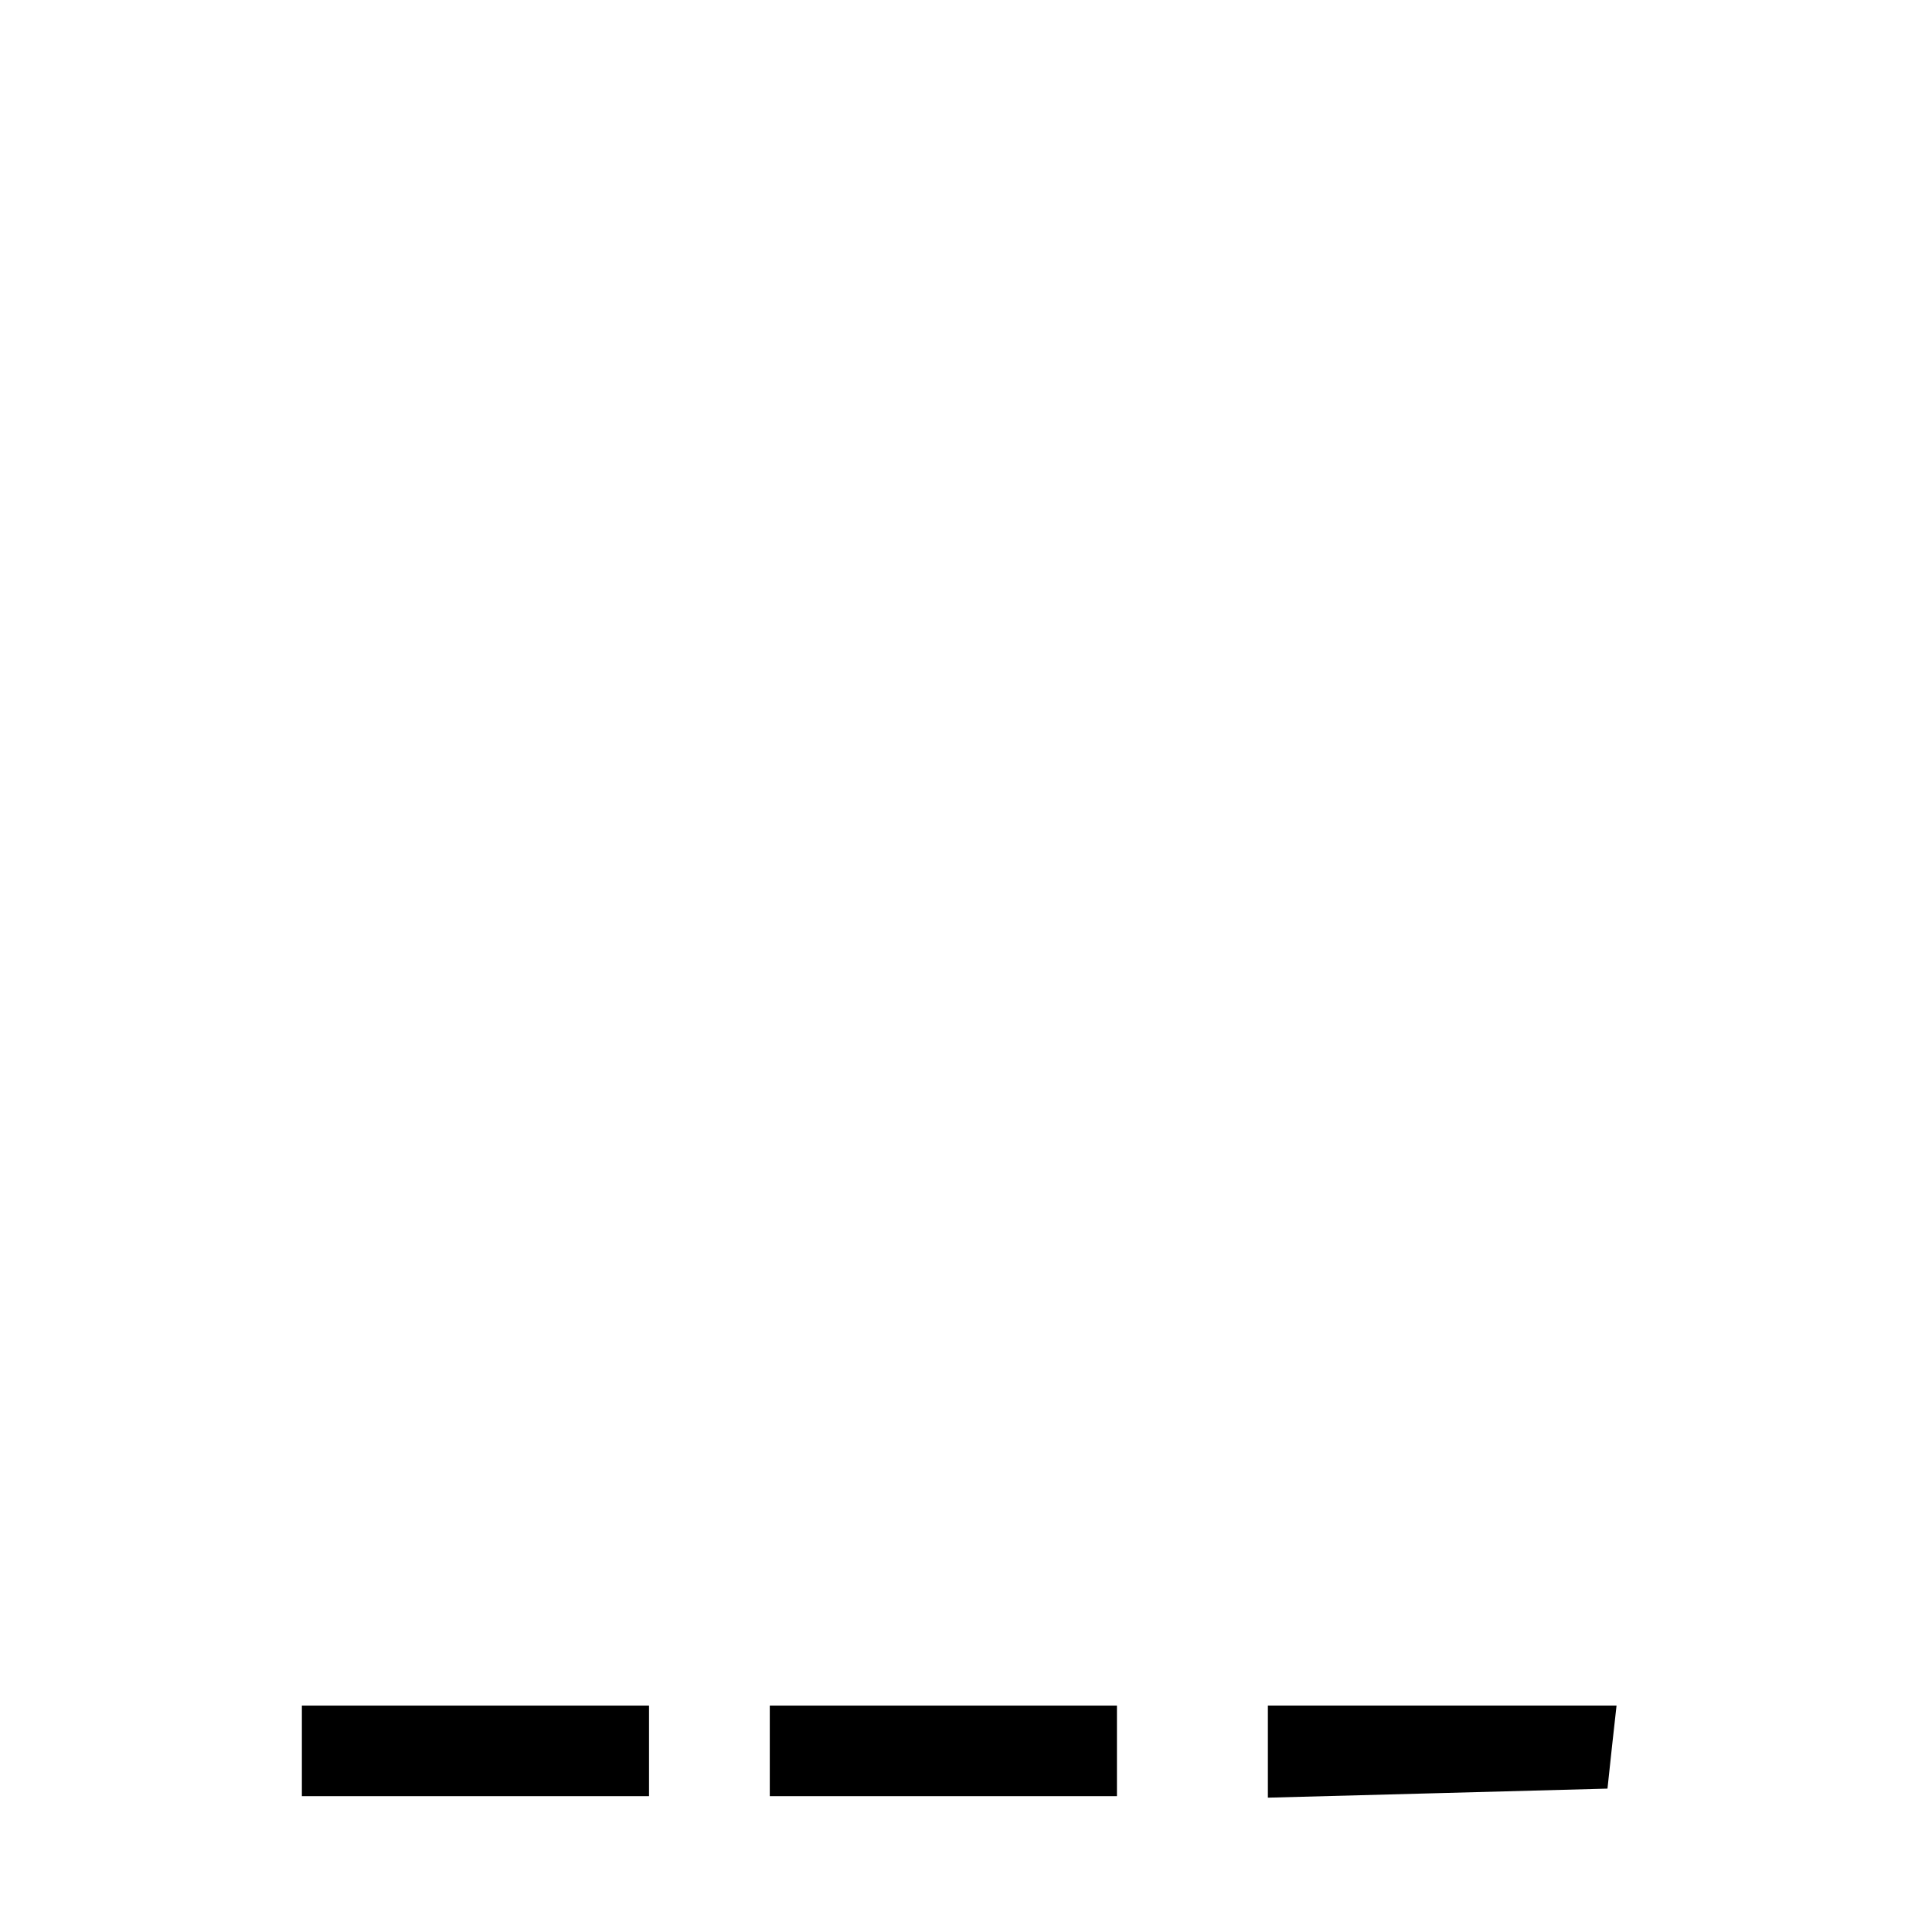<?xml version="1.0" standalone="no"?>
<!DOCTYPE svg PUBLIC "-//W3C//DTD SVG 20010904//EN"
 "http://www.w3.org/TR/2001/REC-SVG-20010904/DTD/svg10.dtd">
<svg version="1.0" xmlns="http://www.w3.org/2000/svg"
 width="128pt" height="128pt" viewBox="0 0 128 128"
 preserveAspectRatio="xMidYMid meet">
<g transform="translate(0,128) scale(0.1,-0.1)"
fill="#000000" stroke="none">
<path d="M200 120 l0 -30 115 0 115 0 0 30 0 30 -115 0 -115 0 0 -30z"/>
<path d="M510 120 l0 -30 115 0 115 0 0 30 0 30 -115 0 -115 0 0 -30z"/>
<path d="M840 120 l0 -31 113 3 112 3 3 28 3 27 -115 0 -116 0 0 -30z"/>
</g>
</svg>
